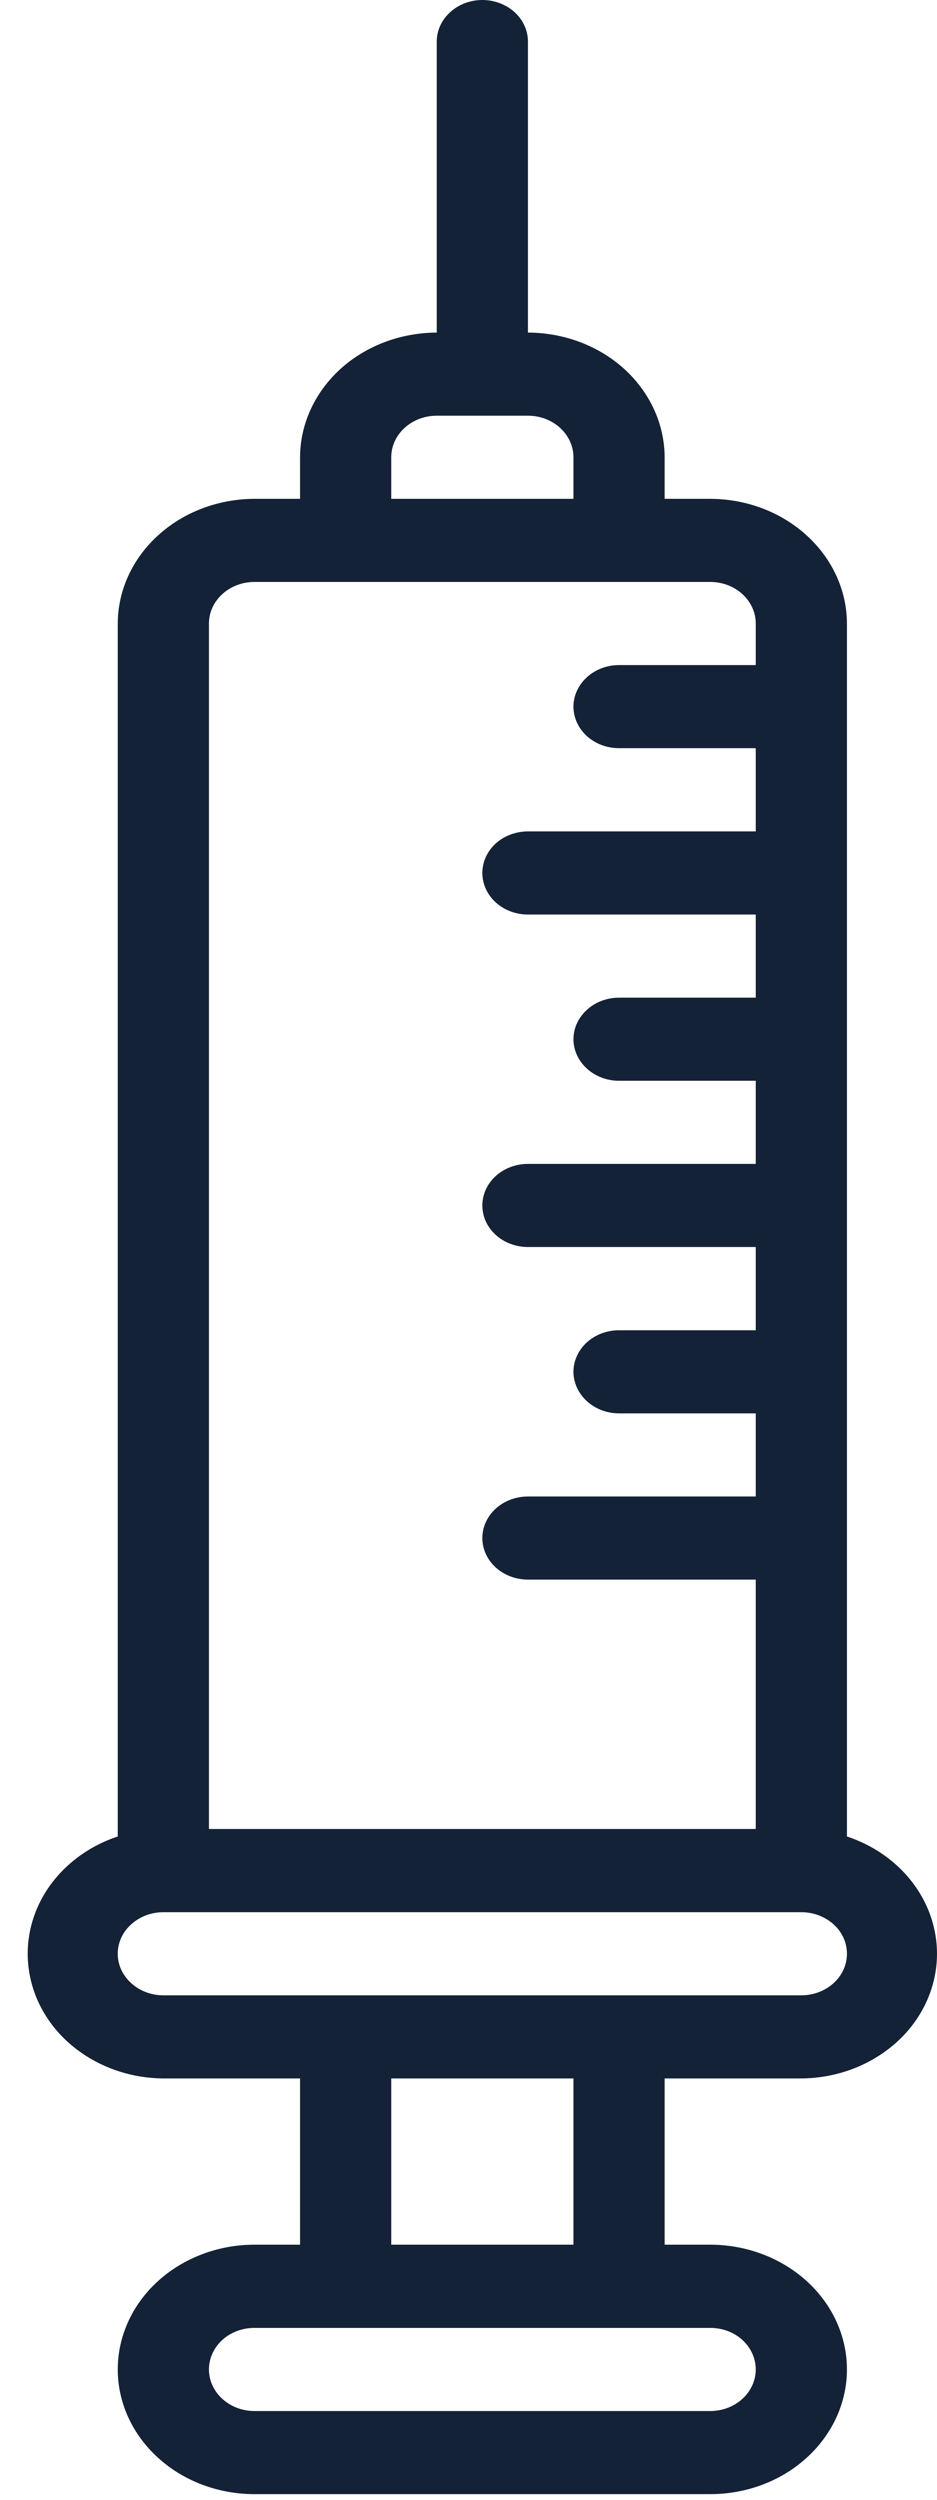 <svg width="9" height="24" viewBox="0 0 9 24" fill="none" xmlns="http://www.w3.org/2000/svg">
<path d="M7.697 19.954C8.005 19.952 8.302 19.851 8.537 19.669C8.772 19.488 8.929 19.236 8.981 18.959C9.033 18.683 8.977 18.398 8.822 18.155C8.668 17.913 8.424 17.727 8.135 17.631V5.986C8.134 5.669 7.995 5.365 7.749 5.141C7.503 4.916 7.17 4.79 6.822 4.789H6.384V4.39C6.383 4.073 6.244 3.769 5.998 3.544C5.752 3.32 5.419 3.194 5.071 3.193V0.399C5.071 0.293 5.025 0.192 4.943 0.117C4.86 0.042 4.749 0 4.633 0C4.517 0 4.406 0.042 4.324 0.117C4.241 0.192 4.195 0.293 4.195 0.399V3.193C3.847 3.194 3.514 3.32 3.268 3.544C3.022 3.769 2.883 4.073 2.882 4.39V4.789H2.444C2.097 4.79 1.763 4.916 1.517 5.141C1.271 5.365 1.132 5.669 1.131 5.986V17.631C0.842 17.727 0.599 17.913 0.444 18.155C0.289 18.398 0.233 18.683 0.285 18.959C0.337 19.236 0.494 19.488 0.729 19.669C0.964 19.851 1.261 19.952 1.569 19.954H2.882V21.55H2.444C2.096 21.55 1.762 21.677 1.516 21.901C1.27 22.125 1.131 22.43 1.131 22.748C1.131 23.065 1.27 23.37 1.516 23.594C1.762 23.819 2.096 23.945 2.444 23.945H6.822C7.17 23.945 7.504 23.819 7.75 23.594C7.996 23.37 8.135 23.065 8.135 22.748C8.135 22.43 7.996 22.125 7.75 21.901C7.504 21.677 7.17 21.55 6.822 21.55H6.384V19.954H7.697ZM3.758 4.39C3.758 4.284 3.804 4.183 3.886 4.108C3.968 4.033 4.079 3.991 4.195 3.991H5.071C5.187 3.991 5.298 4.033 5.38 4.108C5.462 4.183 5.508 4.284 5.508 4.39V4.789H3.758V4.39ZM2.007 5.986C2.007 5.88 2.053 5.779 2.135 5.704C2.217 5.629 2.328 5.587 2.444 5.587H6.822C6.938 5.587 7.049 5.629 7.131 5.704C7.213 5.779 7.259 5.88 7.259 5.986V6.385H5.946C5.83 6.385 5.719 6.427 5.637 6.502C5.555 6.577 5.508 6.679 5.508 6.784C5.508 6.89 5.555 6.992 5.637 7.067C5.719 7.141 5.83 7.183 5.946 7.183H7.259V7.982H5.071C4.955 7.982 4.843 8.024 4.761 8.098C4.679 8.173 4.633 8.275 4.633 8.381C4.633 8.487 4.679 8.588 4.761 8.663C4.843 8.738 4.955 8.78 5.071 8.78H7.259V9.578H5.946C5.83 9.578 5.719 9.62 5.637 9.695C5.555 9.77 5.508 9.871 5.508 9.977C5.508 10.083 5.555 10.184 5.637 10.259C5.719 10.334 5.83 10.376 5.946 10.376H7.259V11.174H5.071C4.955 11.174 4.843 11.216 4.761 11.291C4.679 11.366 4.633 11.467 4.633 11.573C4.633 11.679 4.679 11.781 4.761 11.855C4.843 11.93 4.955 11.972 5.071 11.972H7.259V12.771H5.946C5.83 12.771 5.719 12.813 5.637 12.887C5.555 12.962 5.508 13.064 5.508 13.17C5.508 13.275 5.555 13.377 5.637 13.452C5.719 13.527 5.83 13.569 5.946 13.569H7.259V14.367H5.071C4.955 14.367 4.843 14.409 4.761 14.484C4.679 14.559 4.633 14.66 4.633 14.766C4.633 14.872 4.679 14.973 4.761 15.048C4.843 15.123 4.955 15.165 5.071 15.165H7.259V17.559H2.007V5.986ZM6.822 22.349C6.938 22.349 7.049 22.39 7.131 22.465C7.213 22.54 7.259 22.642 7.259 22.748C7.259 22.853 7.213 22.955 7.131 23.03C7.049 23.105 6.938 23.147 6.822 23.147H2.444C2.328 23.147 2.217 23.105 2.135 23.03C2.053 22.955 2.007 22.853 2.007 22.748C2.007 22.642 2.053 22.54 2.135 22.465C2.217 22.39 2.328 22.349 2.444 22.349H6.822ZM3.758 21.55V19.954H5.508V21.55H3.758ZM1.569 19.156C1.453 19.156 1.342 19.114 1.26 19.039C1.177 18.964 1.131 18.863 1.131 18.757C1.131 18.651 1.177 18.549 1.26 18.475C1.342 18.4 1.453 18.358 1.569 18.358H7.697C7.813 18.358 7.924 18.4 8.007 18.475C8.089 18.549 8.135 18.651 8.135 18.757C8.135 18.863 8.089 18.964 8.007 19.039C7.924 19.114 7.813 19.156 7.697 19.156H1.569Z" fill="#142237"/>
</svg>
